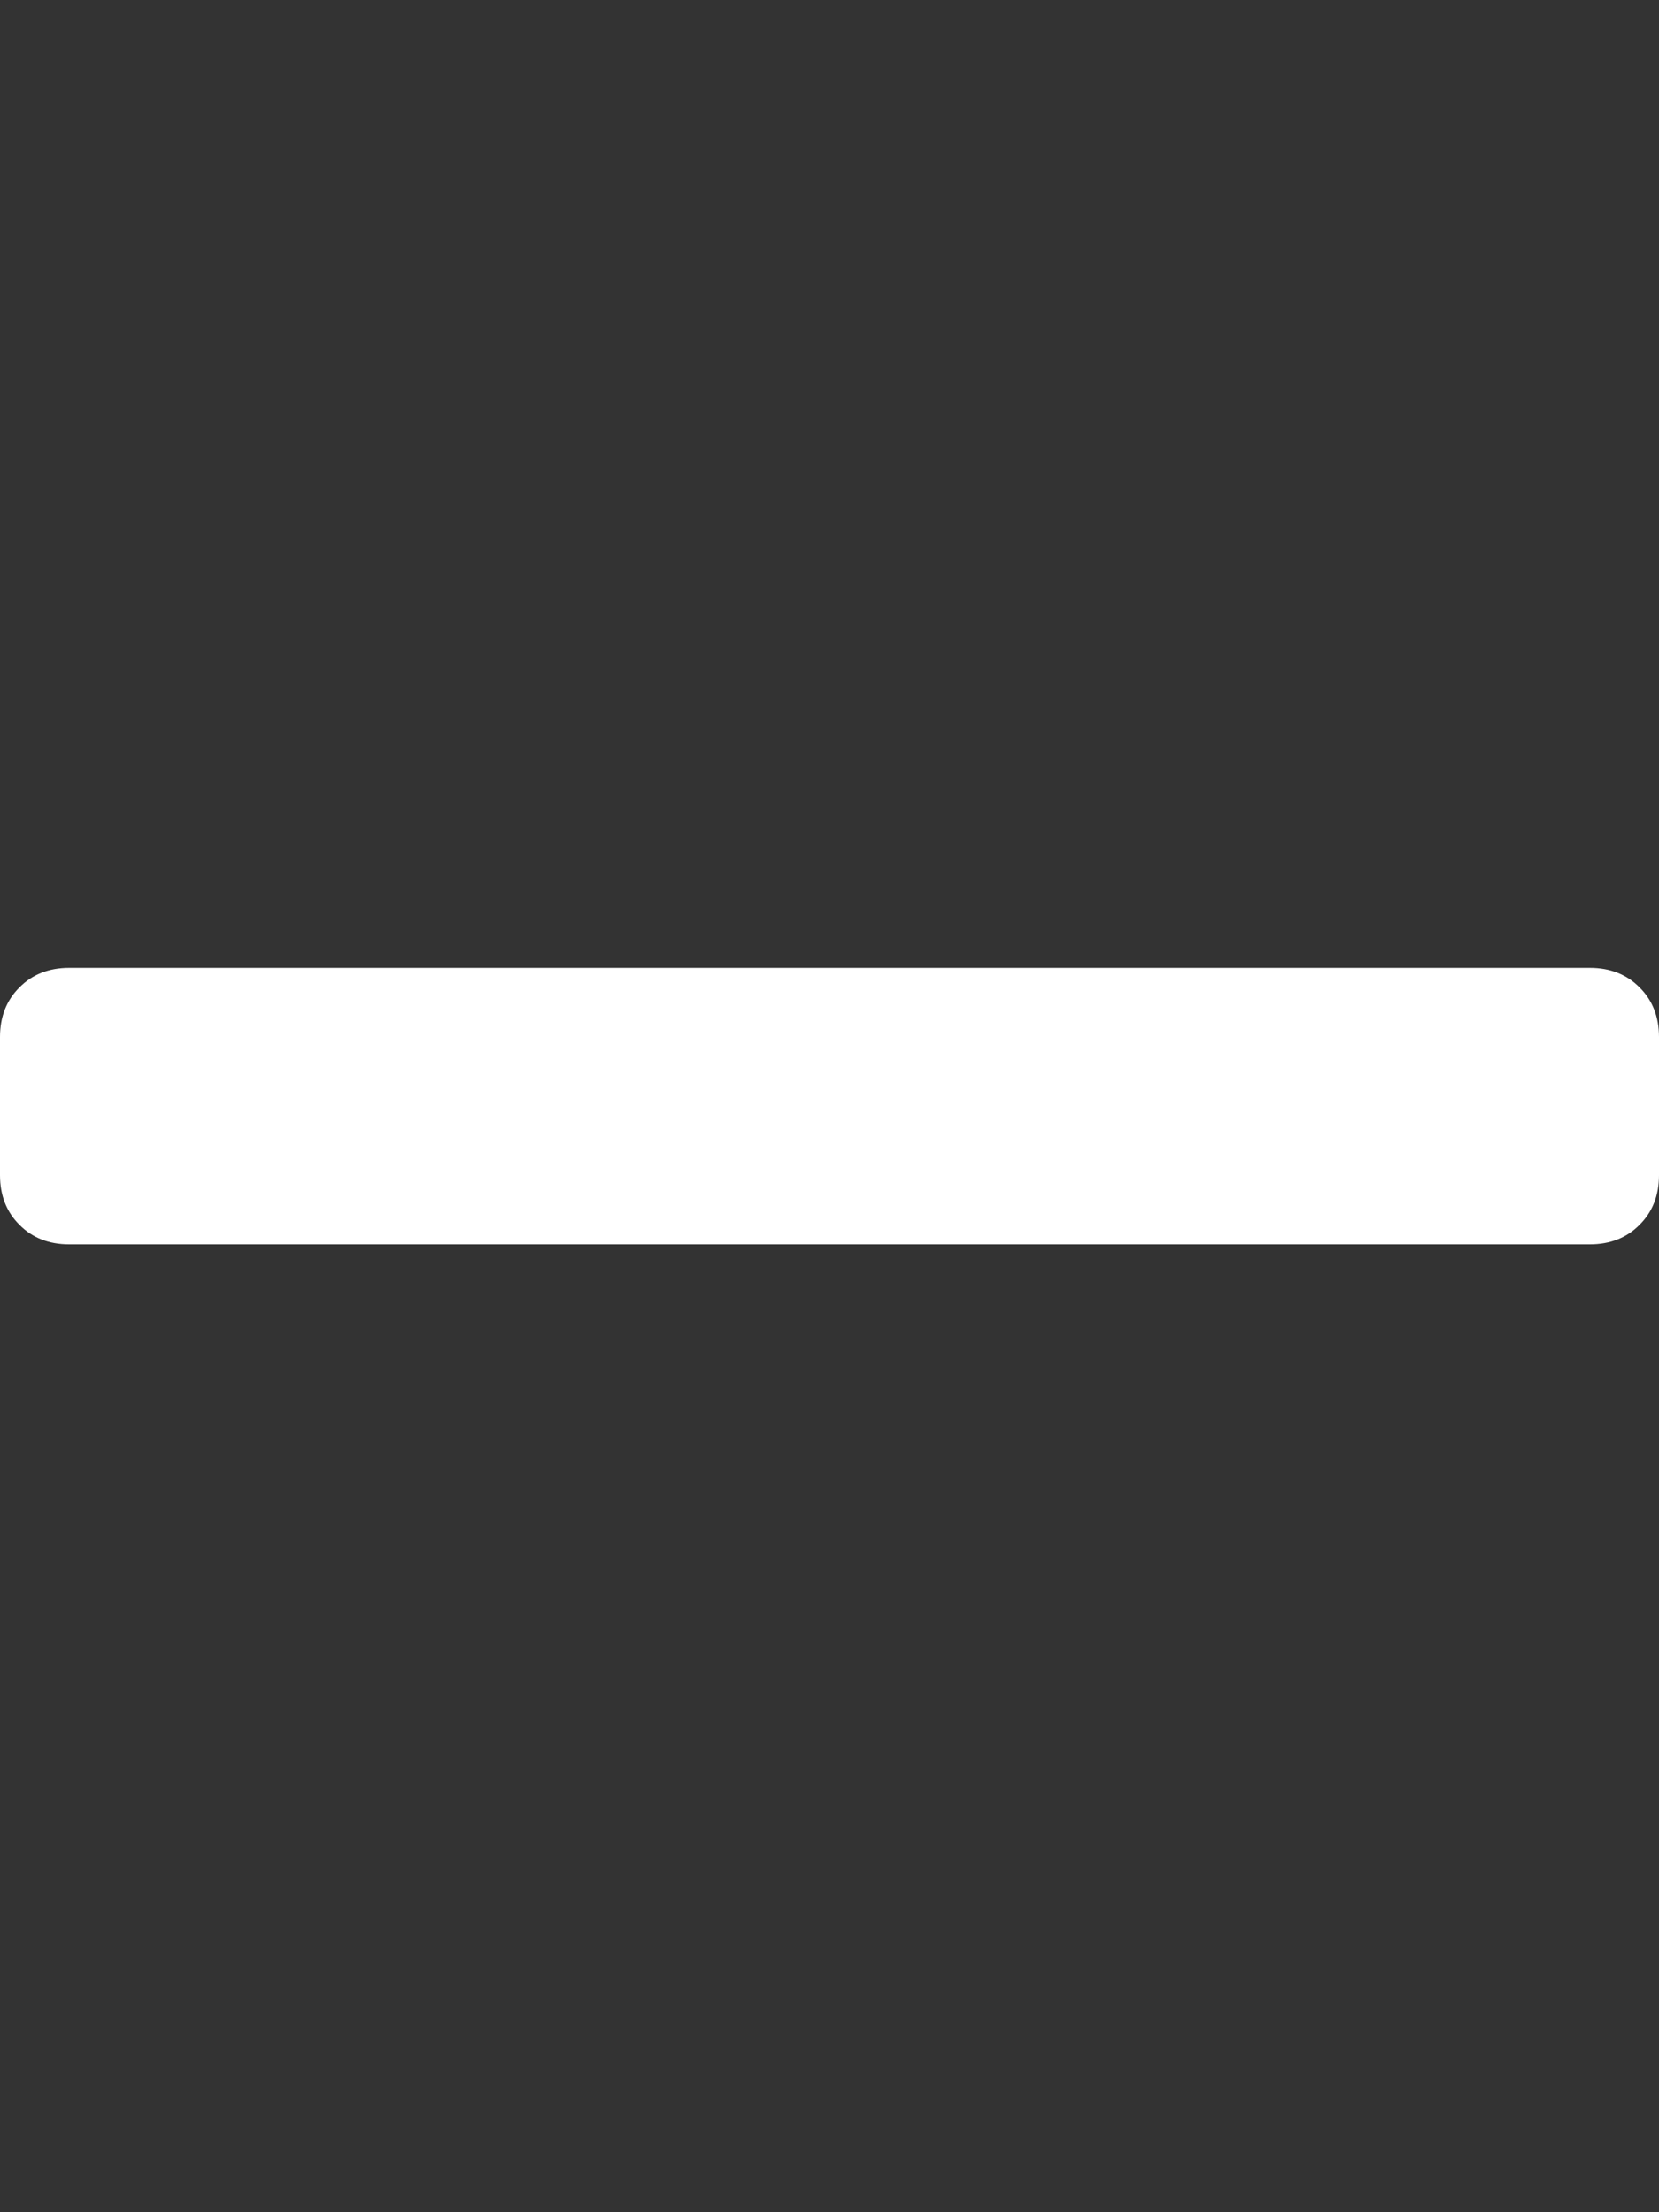 <svg width="12" height="16" viewBox="0 0 12 16" fill="none" xmlns="http://www.w3.org/2000/svg">
<rect x="0" y="0" width="12" height="16" fill="#333333" stroke="none"/>
<path d="M11.5 7C11.646 7 11.766 7.047 11.859 7.141C11.953 7.234 12 7.354 12 7.5V8.5C12 8.646 11.953 8.766 11.859 8.859C11.766 8.953 11.646 9 11.5 9H0.5C0.354 9 0.234 8.953 0.141 8.859C0.047 8.766 0 8.646 0 8.5V7.5C0 7.354 0.047 7.234 0.141 7.141C0.234 7.047 0.354 7 0.5 7H11.5Z" fill="white"/>
</svg>
